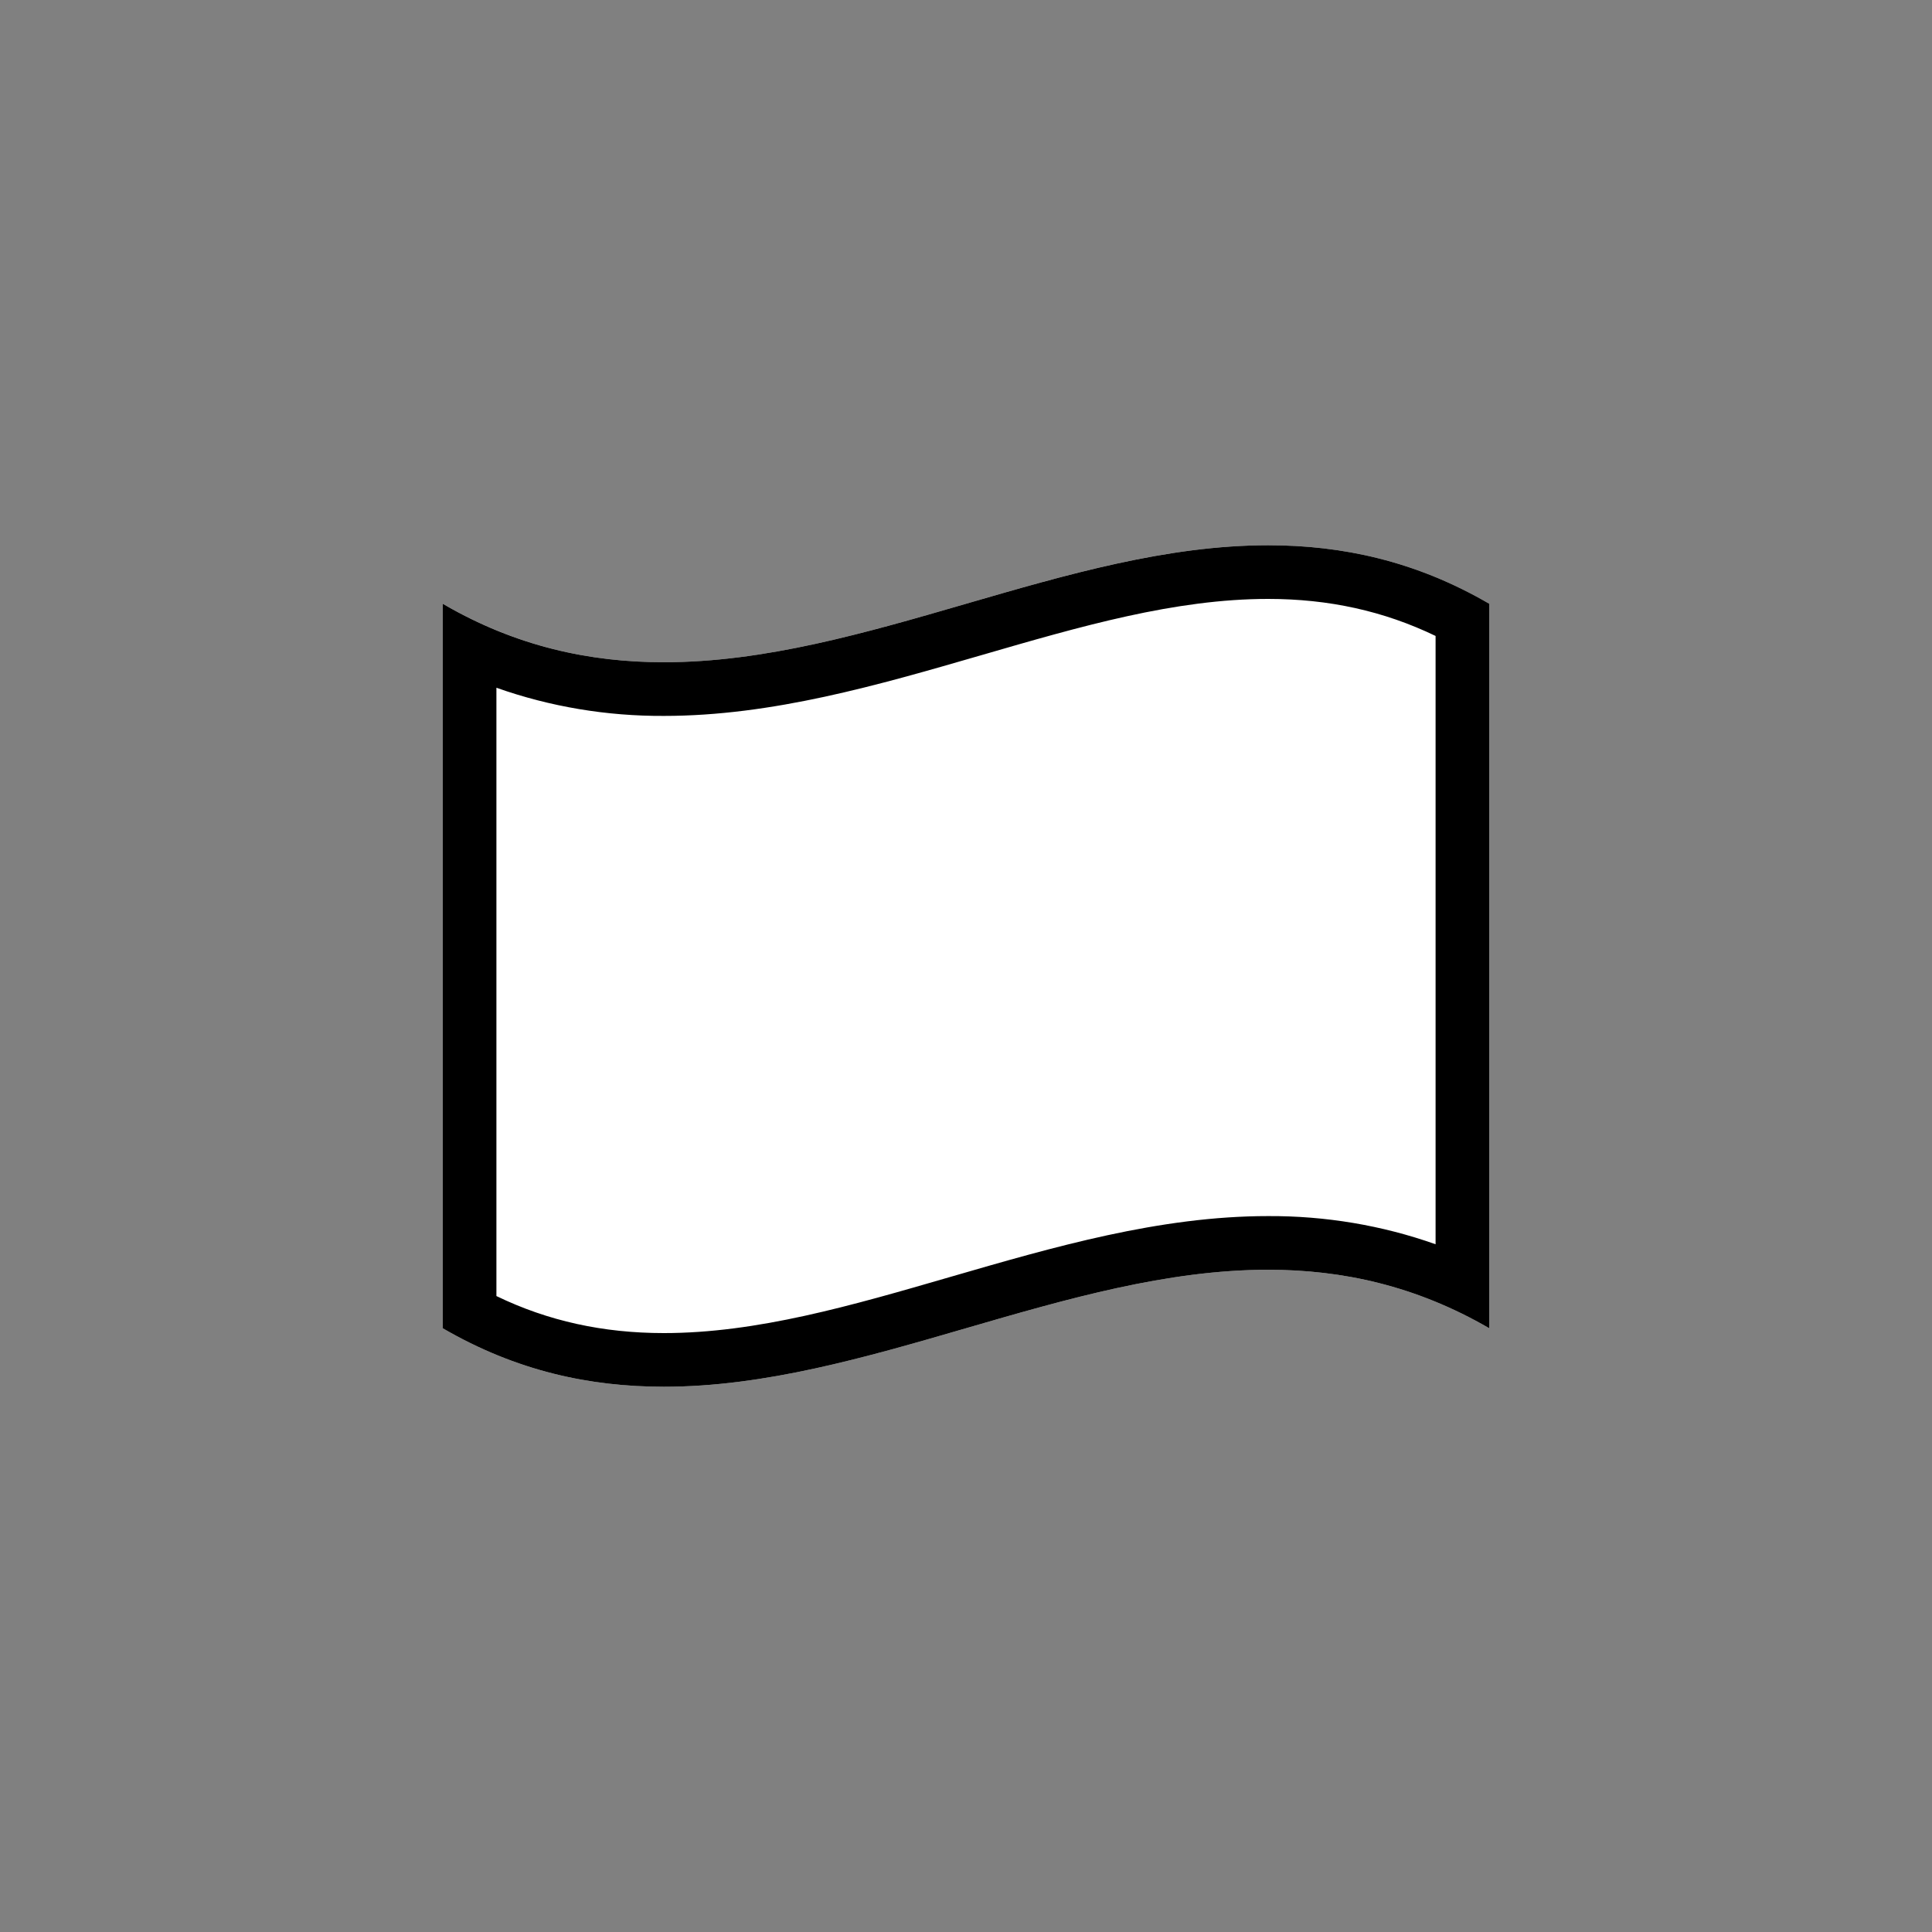 <?xml version="1.0" encoding="utf-8"?>
<!-- Generator: Adobe Illustrator 24.2.0, SVG Export Plug-In . SVG Version: 6.00 Build 0)  -->
<svg version="1.1" id="State" xmlns="http://www.w3.org/2000/svg" xmlns:xlink="http://www.w3.org/1999/xlink" x="0px" y="0px"
	 viewBox="0 0 720 720" style="enable-background:new 0 0 720 720;" xml:space="preserve">
<rect x="0" y="0" width="720" height="720" fill="#808080" stroke="none"/>
<style type="text/css">
	.st0{fill:#FFFFFF;}
</style>
<path class="st0" d="M472.6,203.2c-75.1,0-150.1,43.6-225.2,43.6c-27.4,0-54.9-5.8-82.4-21.8v270c27.5,16,54.9,21.8,82.4,21.8
	c75.1,0,150.1-43.6,225.2-43.6c27.5,0,55,5.9,82.4,21.8V225C527.5,209,500.1,203.2,472.6,203.2L472.6,203.2z"/>
<path d="M472.6,223.2c22.6,0,43.1,4.5,62.4,13.8v226.7c-20-7.1-41.2-10.6-62.4-10.5c-40.4,0-79.9,11.5-118.2,22.6
	c-37.2,10.8-72.3,21-107,21c-22.6,0-43.2-4.5-62.4-13.8V256.3c20,7.1,41.2,10.6,62.4,10.5c40.4,0,79.9-11.5,118.2-22.6
	C402.8,233.4,437.9,223.2,472.6,223.2L472.6,223.2 M472.6,203.2c-75,0-150.1,43.6-225.2,43.6c-27.4,0-55-5.8-82.4-21.8v270
	c27.5,16,54.9,21.8,82.4,21.8c75.1,0,150.1-43.6,225.2-43.6c27.5,0,55,5.9,82.4,21.8V225C527.5,209,500.1,203.2,472.6,203.2
	L472.6,203.2z"/>
</svg>
